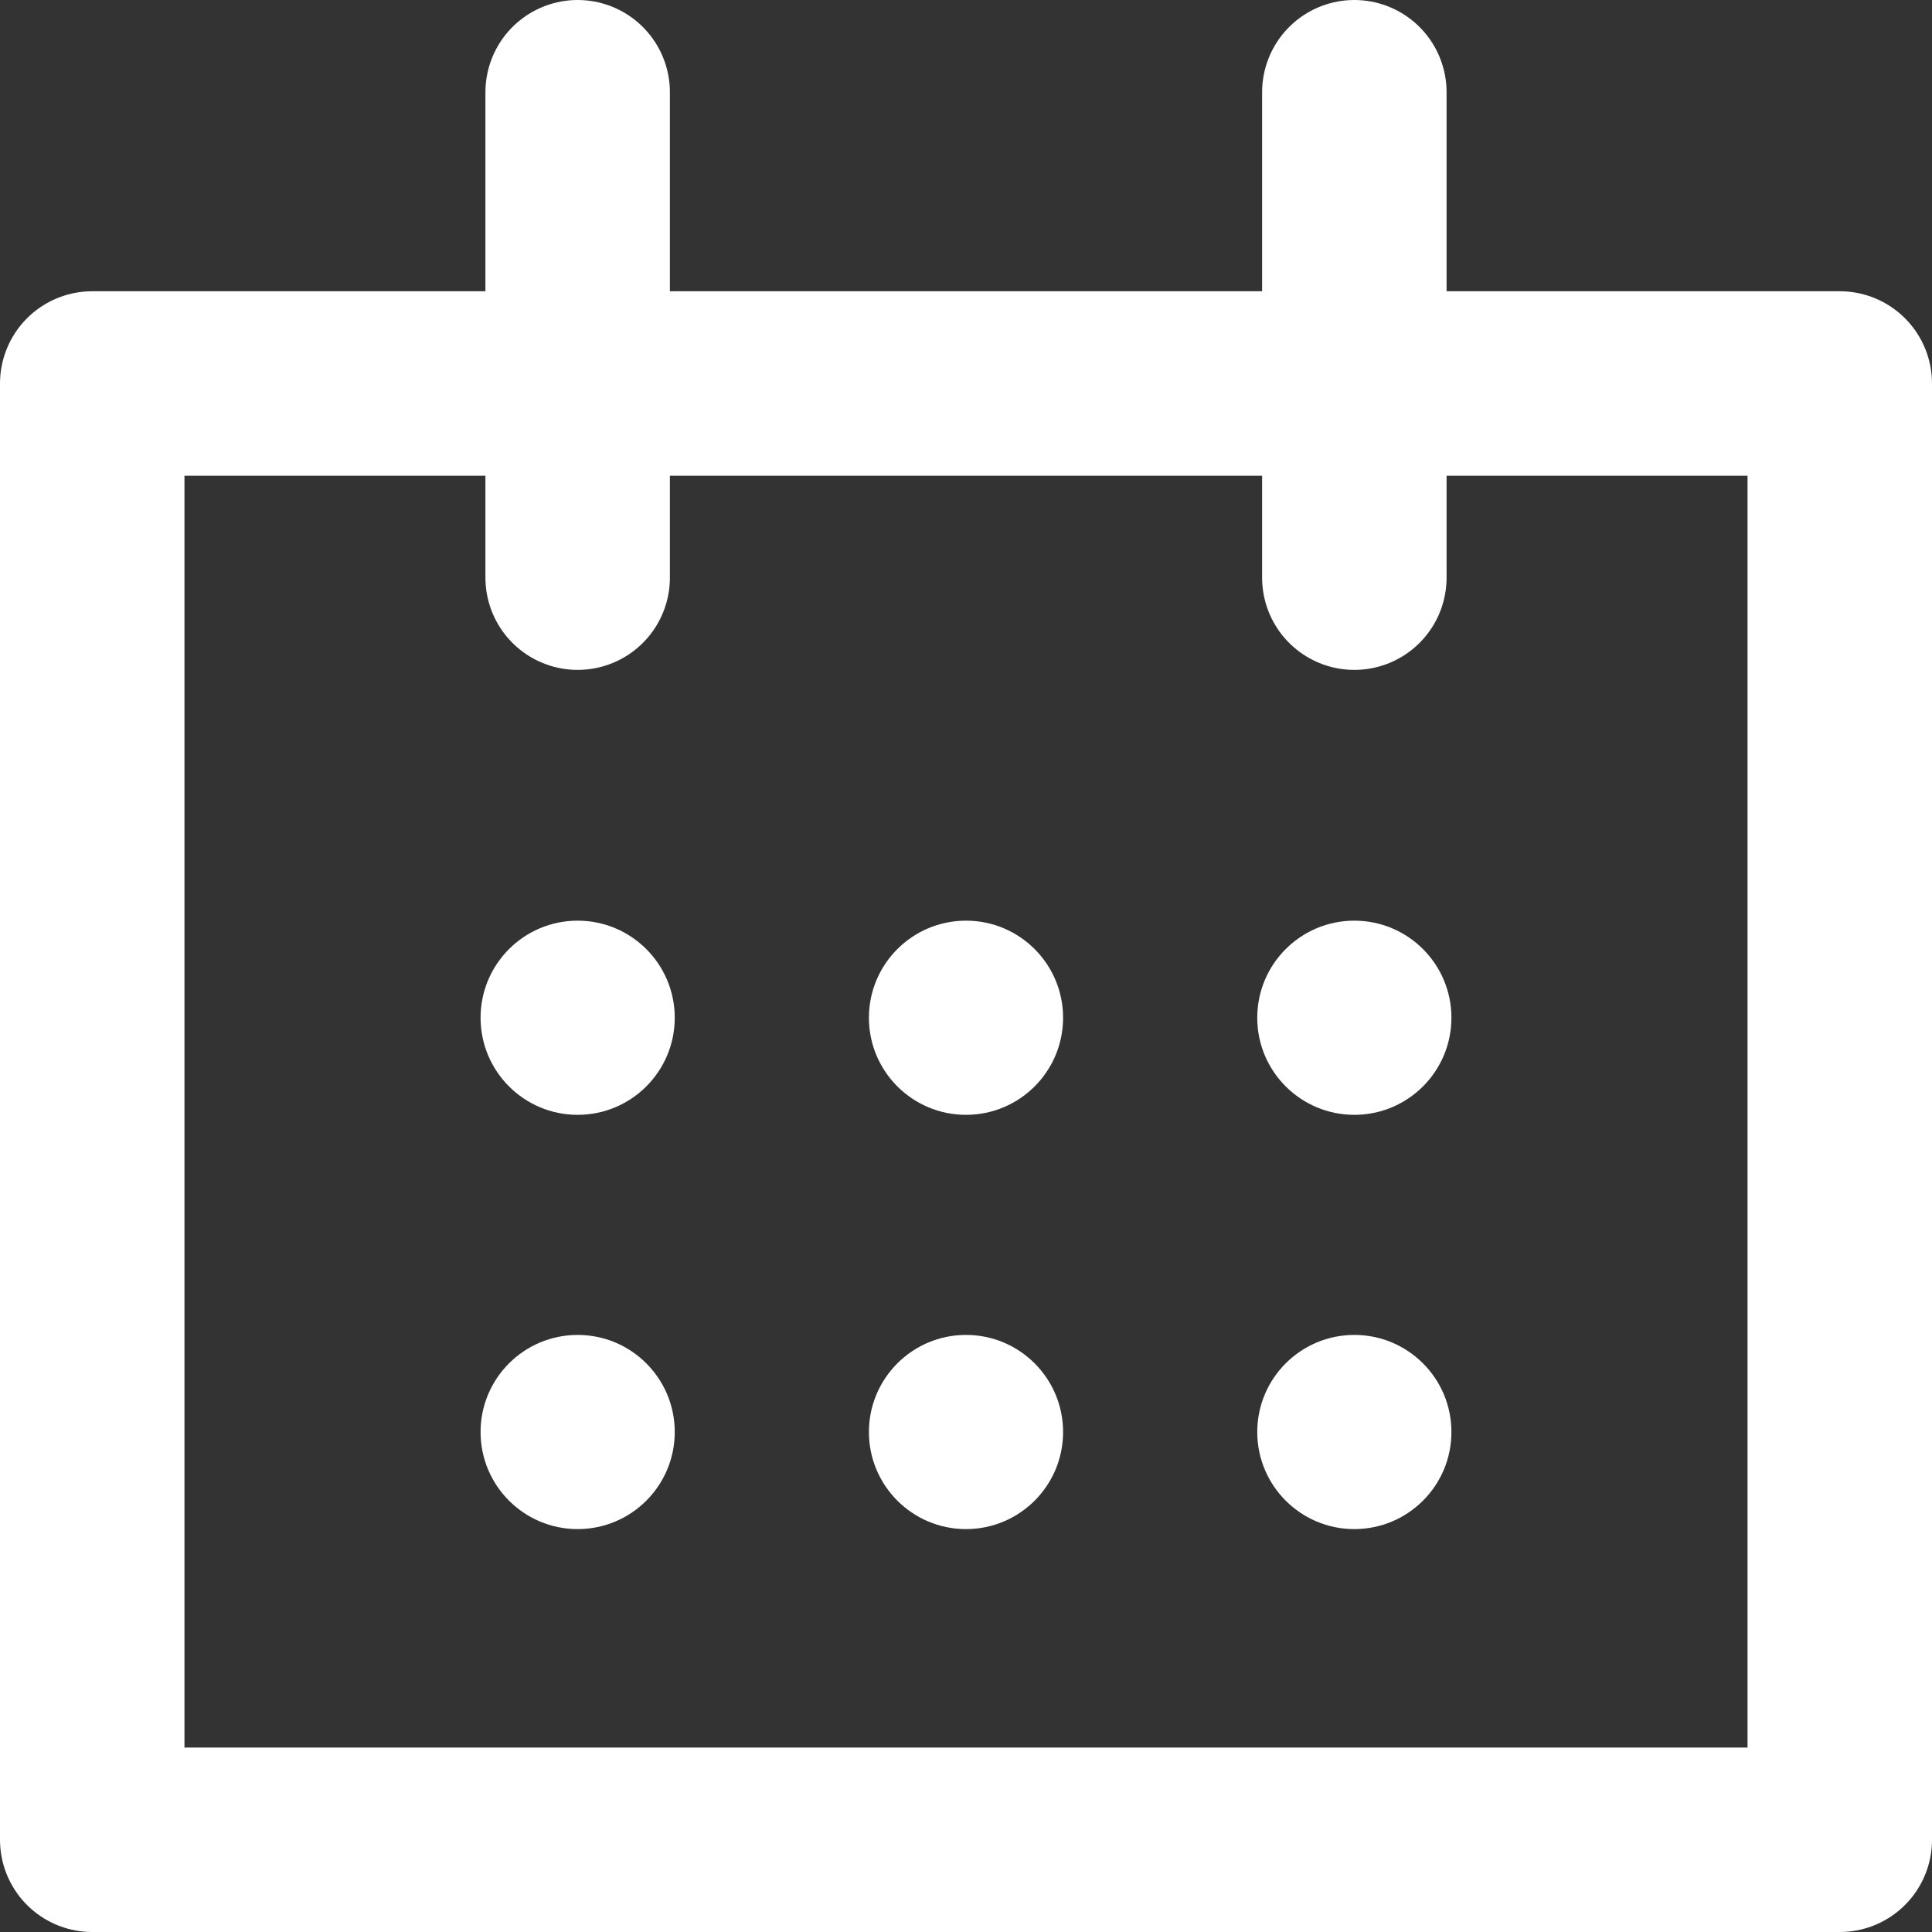<svg xmlns="http://www.w3.org/2000/svg" width="19.9" height="19.9" viewBox="0 0 19.9 19.9">
  <rect x="0" y="0" width="19.9" height="19.9" fill="#333333" stroke="none"/>
  <g id="Icons" transform="translate(-0.05 -0.05)">
    <g id="_24-px-Icons" data-name="24-px-Icons" transform="translate(1 1)">
      <g id="ic_calender">
        <g id="Group" transform="translate(0 0)">
          <g id="Group_4046" data-name="Group 4046">
            <rect id="Rectangle-3" width="18" height="15" transform="translate(0 3)" fill="none" stroke="#fff" stroke-linecap="round" stroke-linejoin="round" stroke-width="1.9"/>
            <path id="Line" d="M5,5V0" fill="none" stroke="#fff" stroke-linecap="round" stroke-linejoin="round" stroke-width="1.9" fill-rule="evenodd"/>
            <path id="Line-Copy" d="M13,5V0" fill="none" stroke="#fff" stroke-linecap="round" stroke-linejoin="round" stroke-width="1.9" fill-rule="evenodd"/>
            <circle id="Oval-2" cx="1" cy="1" r="1" transform="translate(4 8.533)" fill="#fff"/>
            <circle id="Oval-2-Copy-3" cx="1" cy="1" r="1" transform="translate(4 12.8)" fill="#fff"/>
            <circle id="Oval-2-Copy" cx="1" cy="1" r="1" transform="translate(8 8.533)" fill="#fff"/>
            <circle id="Oval-2-Copy-4" cx="1" cy="1" r="1" transform="translate(8 12.8)" fill="#fff"/>
            <circle id="Oval-2-Copy-2" cx="1" cy="1" r="1" transform="translate(12 8.533)" fill="#fff"/>
            <circle id="Oval-2-Copy-5" cx="1" cy="1" r="1" transform="translate(12 12.8)" fill="#fff"/>
          </g>
        </g>
      </g>
    </g>
  </g>
</svg>

